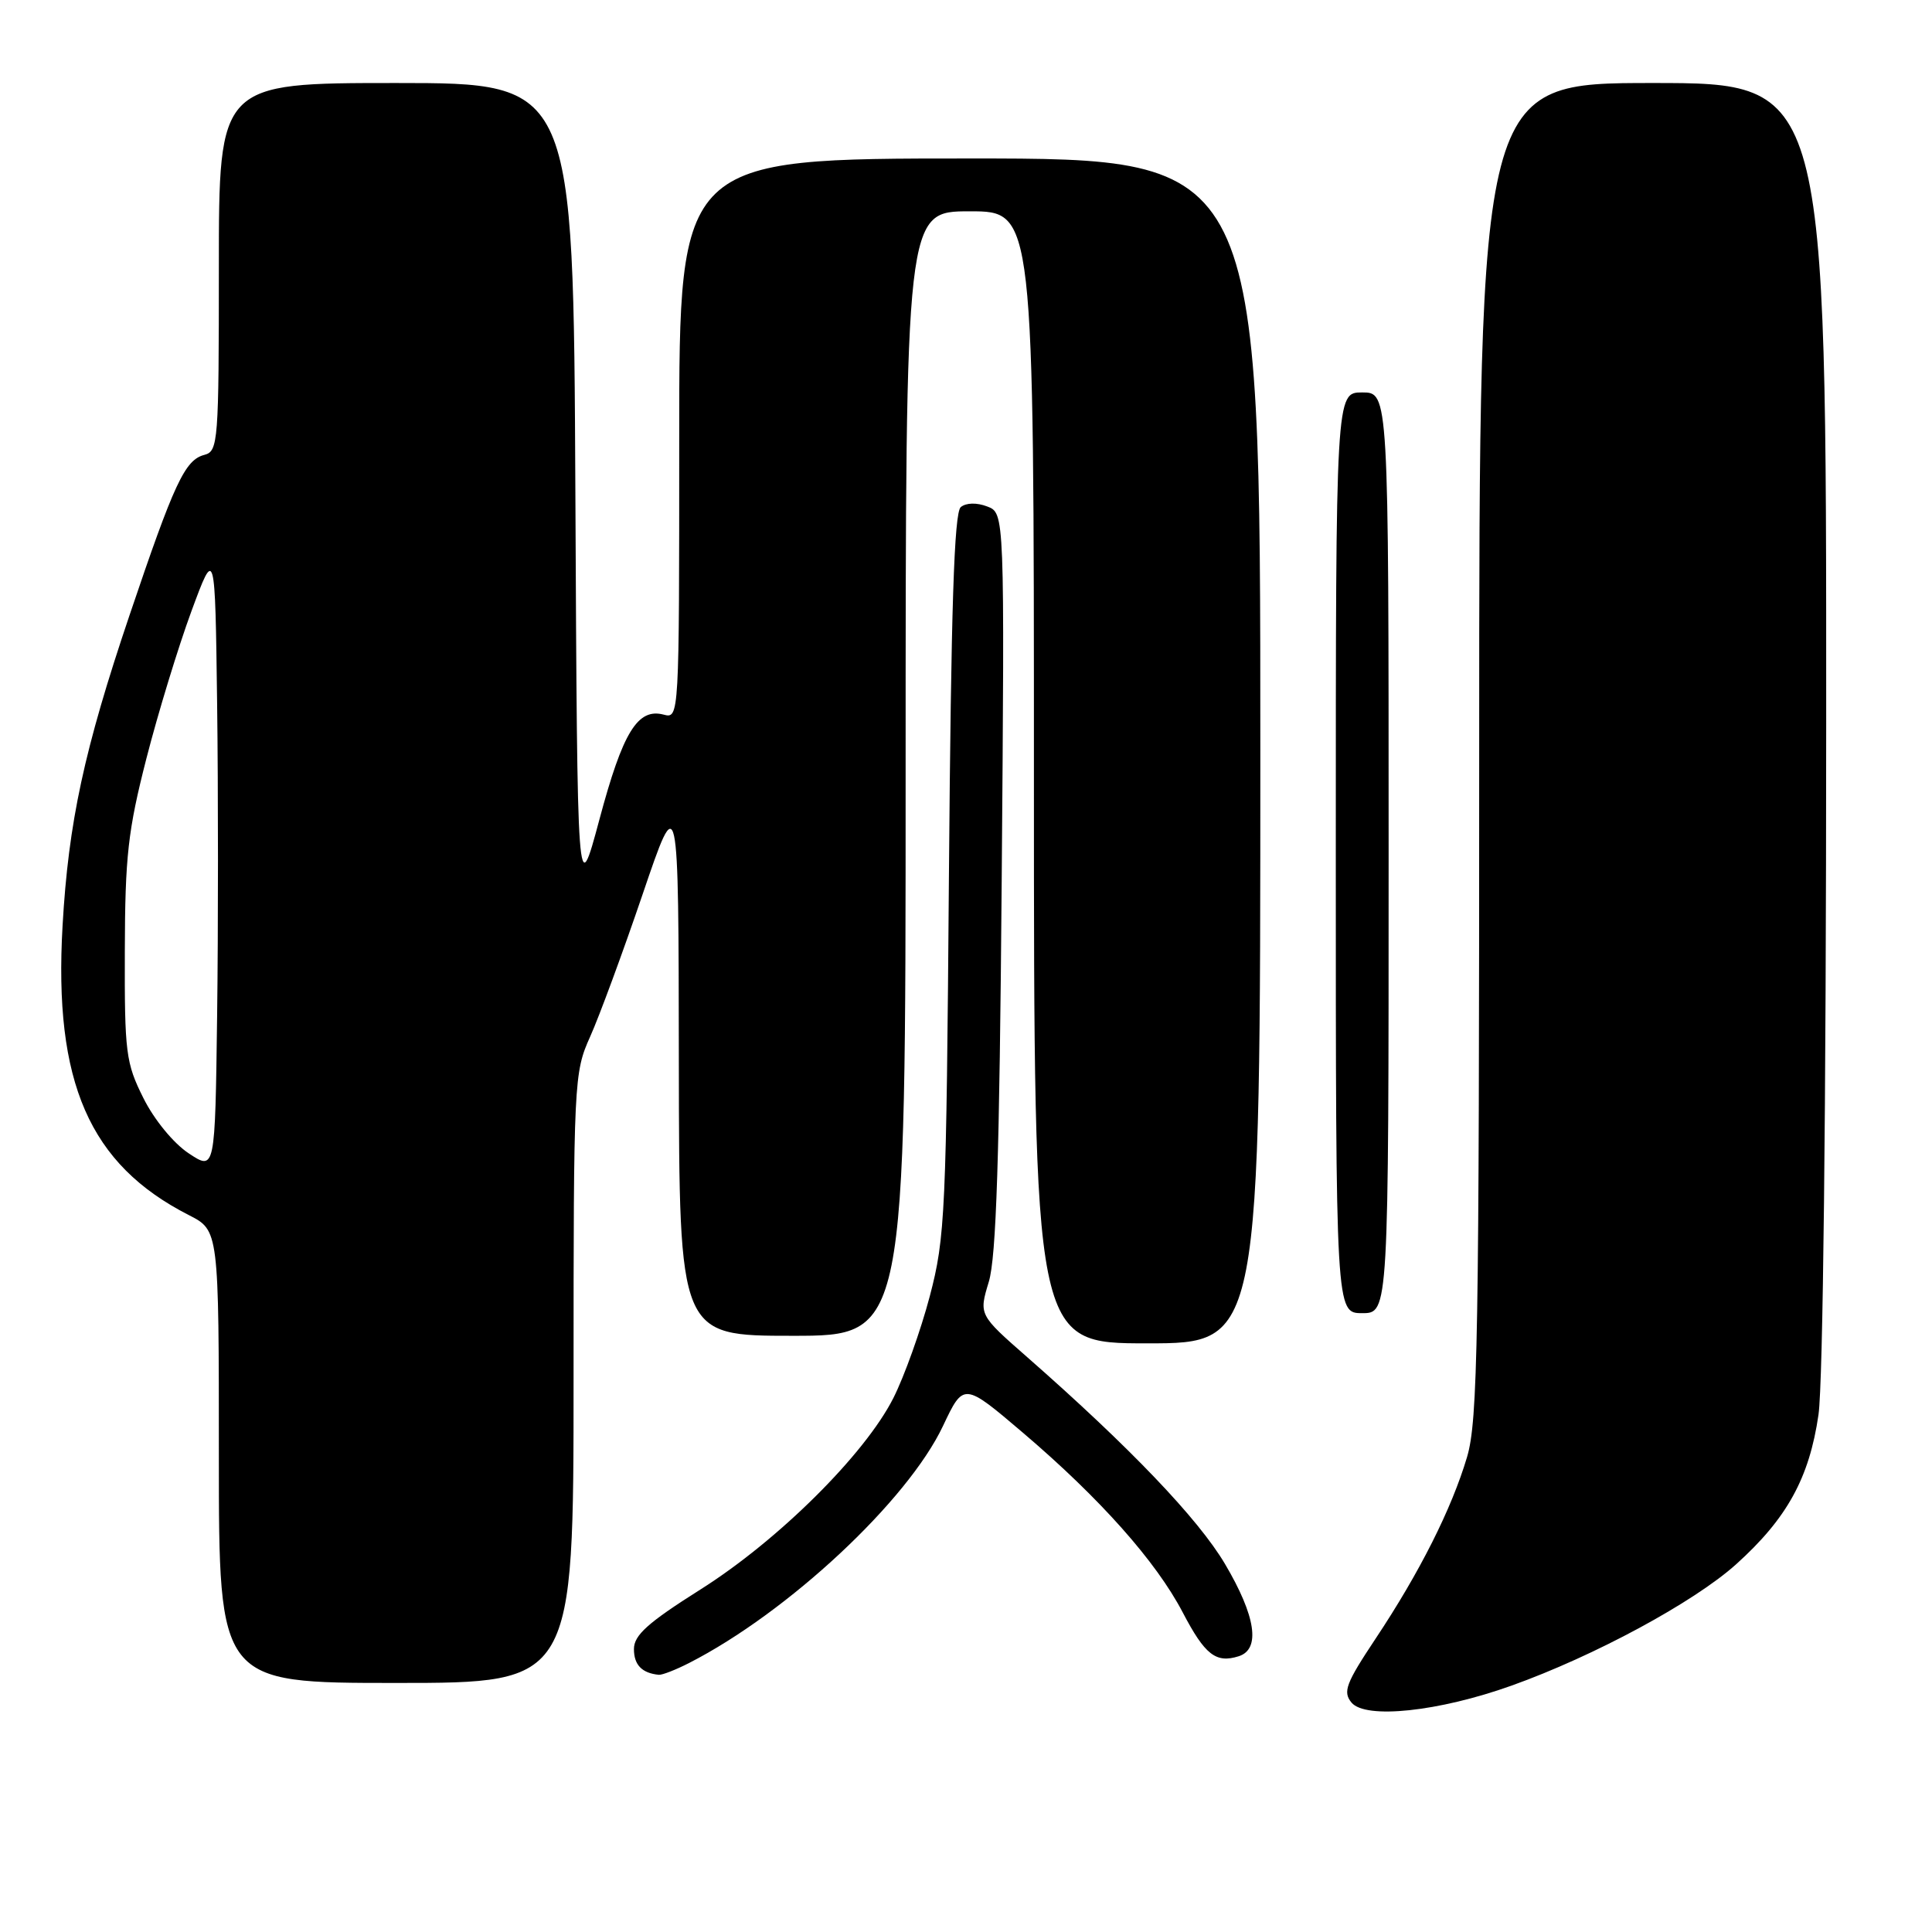 <?xml version="1.0" encoding="UTF-8" standalone="no"?>
<!DOCTYPE svg PUBLIC "-//W3C//DTD SVG 1.1//EN" "http://www.w3.org/Graphics/SVG/1.1/DTD/svg11.dtd" >
<svg xmlns="http://www.w3.org/2000/svg" xmlns:xlink="http://www.w3.org/1999/xlink" version="1.1" viewBox="0 0 256 256">
 <g >
 <path fill="currentColor"
d=" M 200.27 223.36 C 211.24 219.44 224.44 212.31 230.04 207.28 C 236.79 201.20 239.74 195.85 240.96 187.45 C 241.56 183.24 241.97 147.14 241.98 95.75 C 242.00 11.00 242.00 11.00 219.00 11.00 C 196.00 11.00 196.00 11.00 196.00 99.32 C 196.00 177.65 195.82 188.25 194.39 193.07 C 192.35 199.93 188.11 208.36 182.28 217.12 C 178.33 223.06 177.91 224.18 179.08 225.60 C 180.94 227.83 190.61 226.81 200.27 223.36 Z  M 76.00 182.63 C 76.00 143.21 76.05 142.14 78.19 137.38 C 79.40 134.69 82.53 126.20 85.15 118.50 C 89.91 104.50 89.91 104.50 89.95 140.75 C 90.00 177.00 90.00 177.00 105.00 177.00 C 120.00 177.00 120.00 177.00 120.00 102.50 C 120.00 28.00 120.00 28.00 128.50 28.00 C 137.00 28.00 137.00 28.00 137.00 103.00 C 137.00 178.00 137.00 178.00 152.00 178.00 C 167.00 178.00 167.00 178.00 167.00 99.50 C 167.00 21.00 167.00 21.00 128.50 21.00 C 90.00 21.00 90.00 21.00 90.00 58.12 C 90.00 95.18 90.00 95.23 87.93 94.69 C 84.49 93.79 82.52 97.01 79.43 108.57 C 76.50 119.50 76.50 119.50 76.24 65.25 C 75.98 11.00 75.98 11.00 52.49 11.00 C 29.00 11.00 29.00 11.00 29.00 35.38 C 29.00 58.56 28.91 59.79 27.09 60.27 C 24.50 60.94 23.10 63.95 17.17 81.50 C 11.15 99.32 9.07 108.96 8.29 122.67 C 7.10 143.43 11.84 154.29 25.03 161.01 C 29.00 163.04 29.00 163.04 29.00 193.02 C 29.00 223.00 29.00 223.00 52.50 223.00 C 76.00 223.00 76.00 223.00 76.00 182.63 Z  M 91.30 220.36 C 104.40 213.67 120.26 198.87 124.95 188.95 C 127.69 183.16 127.69 183.16 135.61 189.90 C 145.75 198.54 153.18 206.89 156.71 213.64 C 159.66 219.28 161.11 220.42 164.14 219.46 C 167.06 218.53 166.41 214.15 162.31 207.22 C 158.77 201.24 149.70 191.75 136.10 179.82 C 129.70 174.21 129.70 174.21 131.02 169.85 C 132.01 166.59 132.44 153.30 132.73 116.74 C 133.12 67.98 133.12 67.98 130.81 67.11 C 129.43 66.58 128.02 66.61 127.31 67.19 C 126.43 67.89 126.02 80.58 125.74 115.82 C 125.39 160.86 125.25 163.96 123.20 171.76 C 122.00 176.30 119.83 182.37 118.37 185.26 C 114.58 192.74 103.10 204.13 92.79 210.63 C 85.84 215.02 84.00 216.67 84.00 218.51 C 84.00 220.61 85.06 221.70 87.30 221.92 C 87.74 221.96 89.54 221.26 91.30 220.36 Z  M 184.00 113.00 C 184.00 52.00 184.00 52.00 180.50 52.00 C 177.00 52.00 177.00 52.00 177.00 113.00 C 177.00 174.00 177.00 174.00 180.50 174.00 C 184.00 174.00 184.00 174.00 184.00 113.00 Z  M 25.00 152.82 C 22.99 151.49 20.43 148.37 19.00 145.50 C 16.67 140.84 16.50 139.51 16.54 126.00 C 16.57 113.44 16.96 110.03 19.40 100.50 C 20.95 94.45 23.64 85.67 25.36 81.00 C 28.50 72.50 28.50 72.50 28.77 93.25 C 28.92 104.66 28.92 123.26 28.77 134.57 C 28.50 155.14 28.50 155.14 25.00 152.82 Z "/>
</g>
</svg>